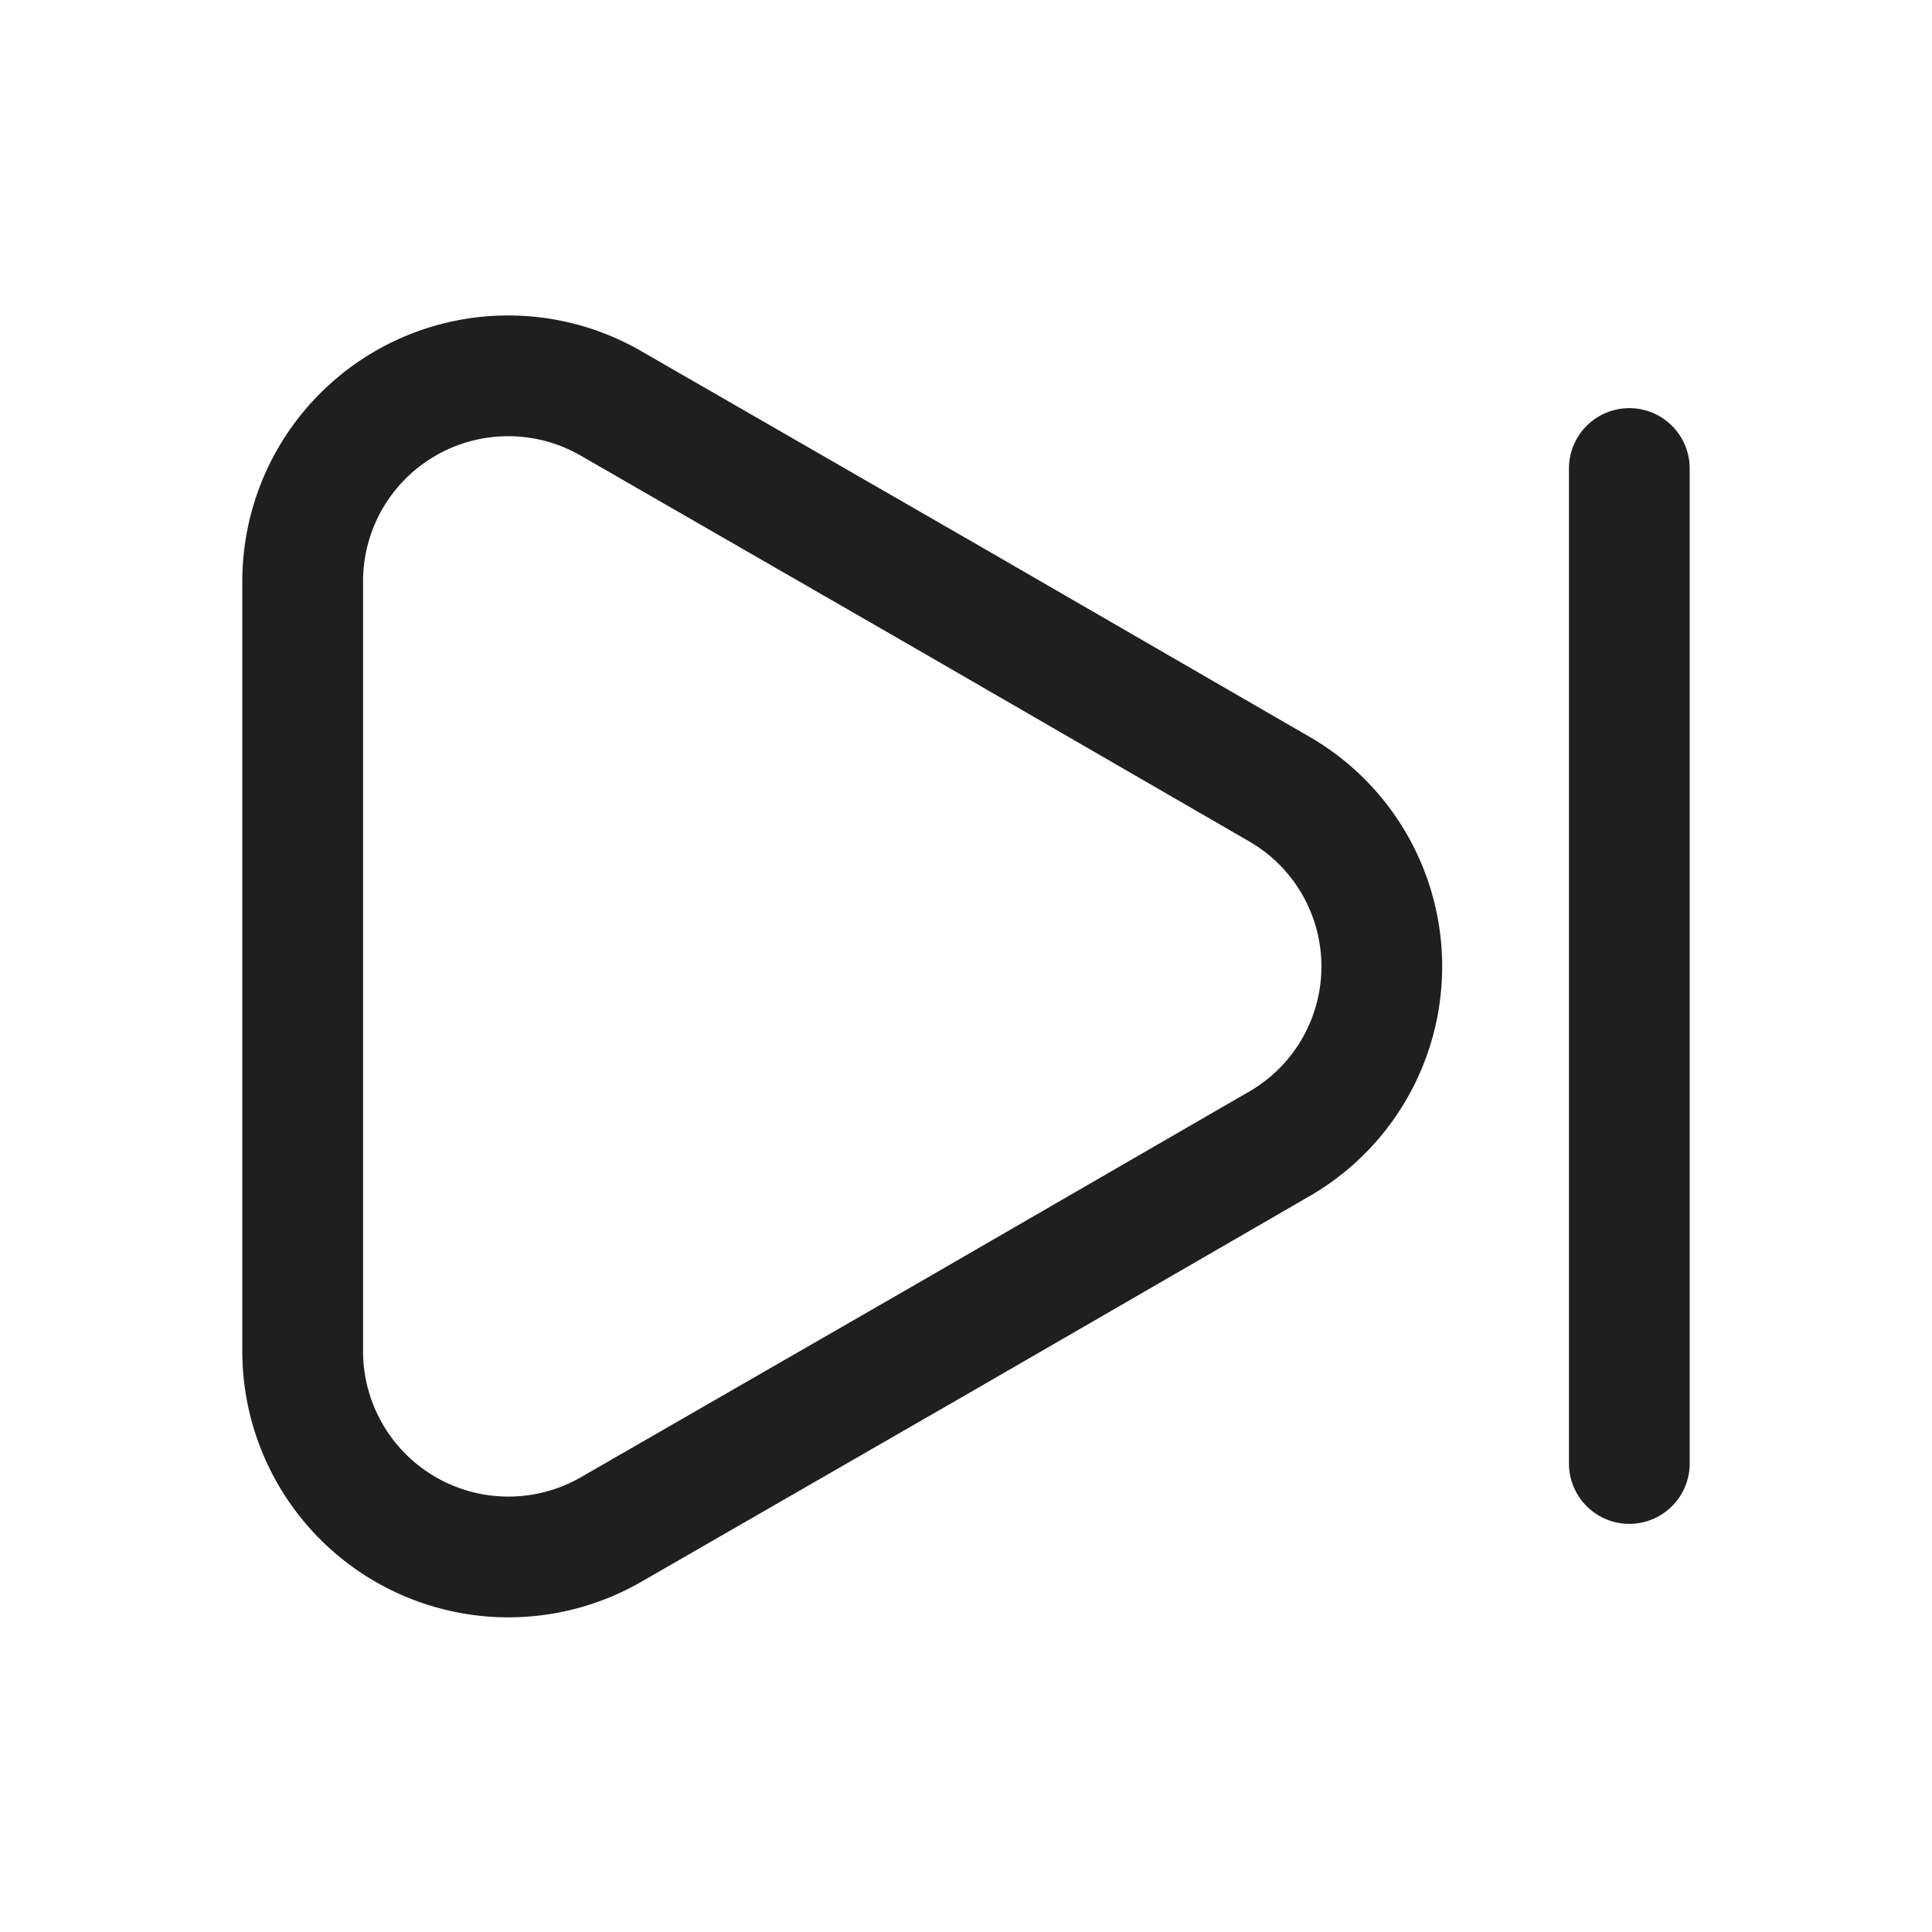 <svg xmlns="http://www.w3.org/2000/svg" width="24" height="24" viewBox="0 0 24 24">
  <g id="ico_24_play_next" transform="translate(-236 -450)">
    <path id="base" d="M0,0H24V24H0Z" transform="translate(260 474) rotate(180)" fill="none" opacity="0"/>
    <path id="path" d="M0,2.556v9.57a2.556,2.556,0,0,0,3.83,2.21l4.15-2.39,4.15-2.4a2.544,2.544,0,0,0,0-4.41l-4.15-2.4L3.83.346A2.553,2.553,0,0,0,0,2.556Z" transform="translate(239.76 454.665)" fill="none" stroke="#1f1f1f" stroke-linecap="round" stroke-linejoin="round" stroke-width="1.5"/>
    <path id="path-2" data-name="path" d="M0,12.36V0" transform="translate(256.24 455.82)" fill="none" stroke="#1f1f1f" stroke-linecap="round" stroke-linejoin="round" stroke-width="1.5"/>
  </g>
</svg>
